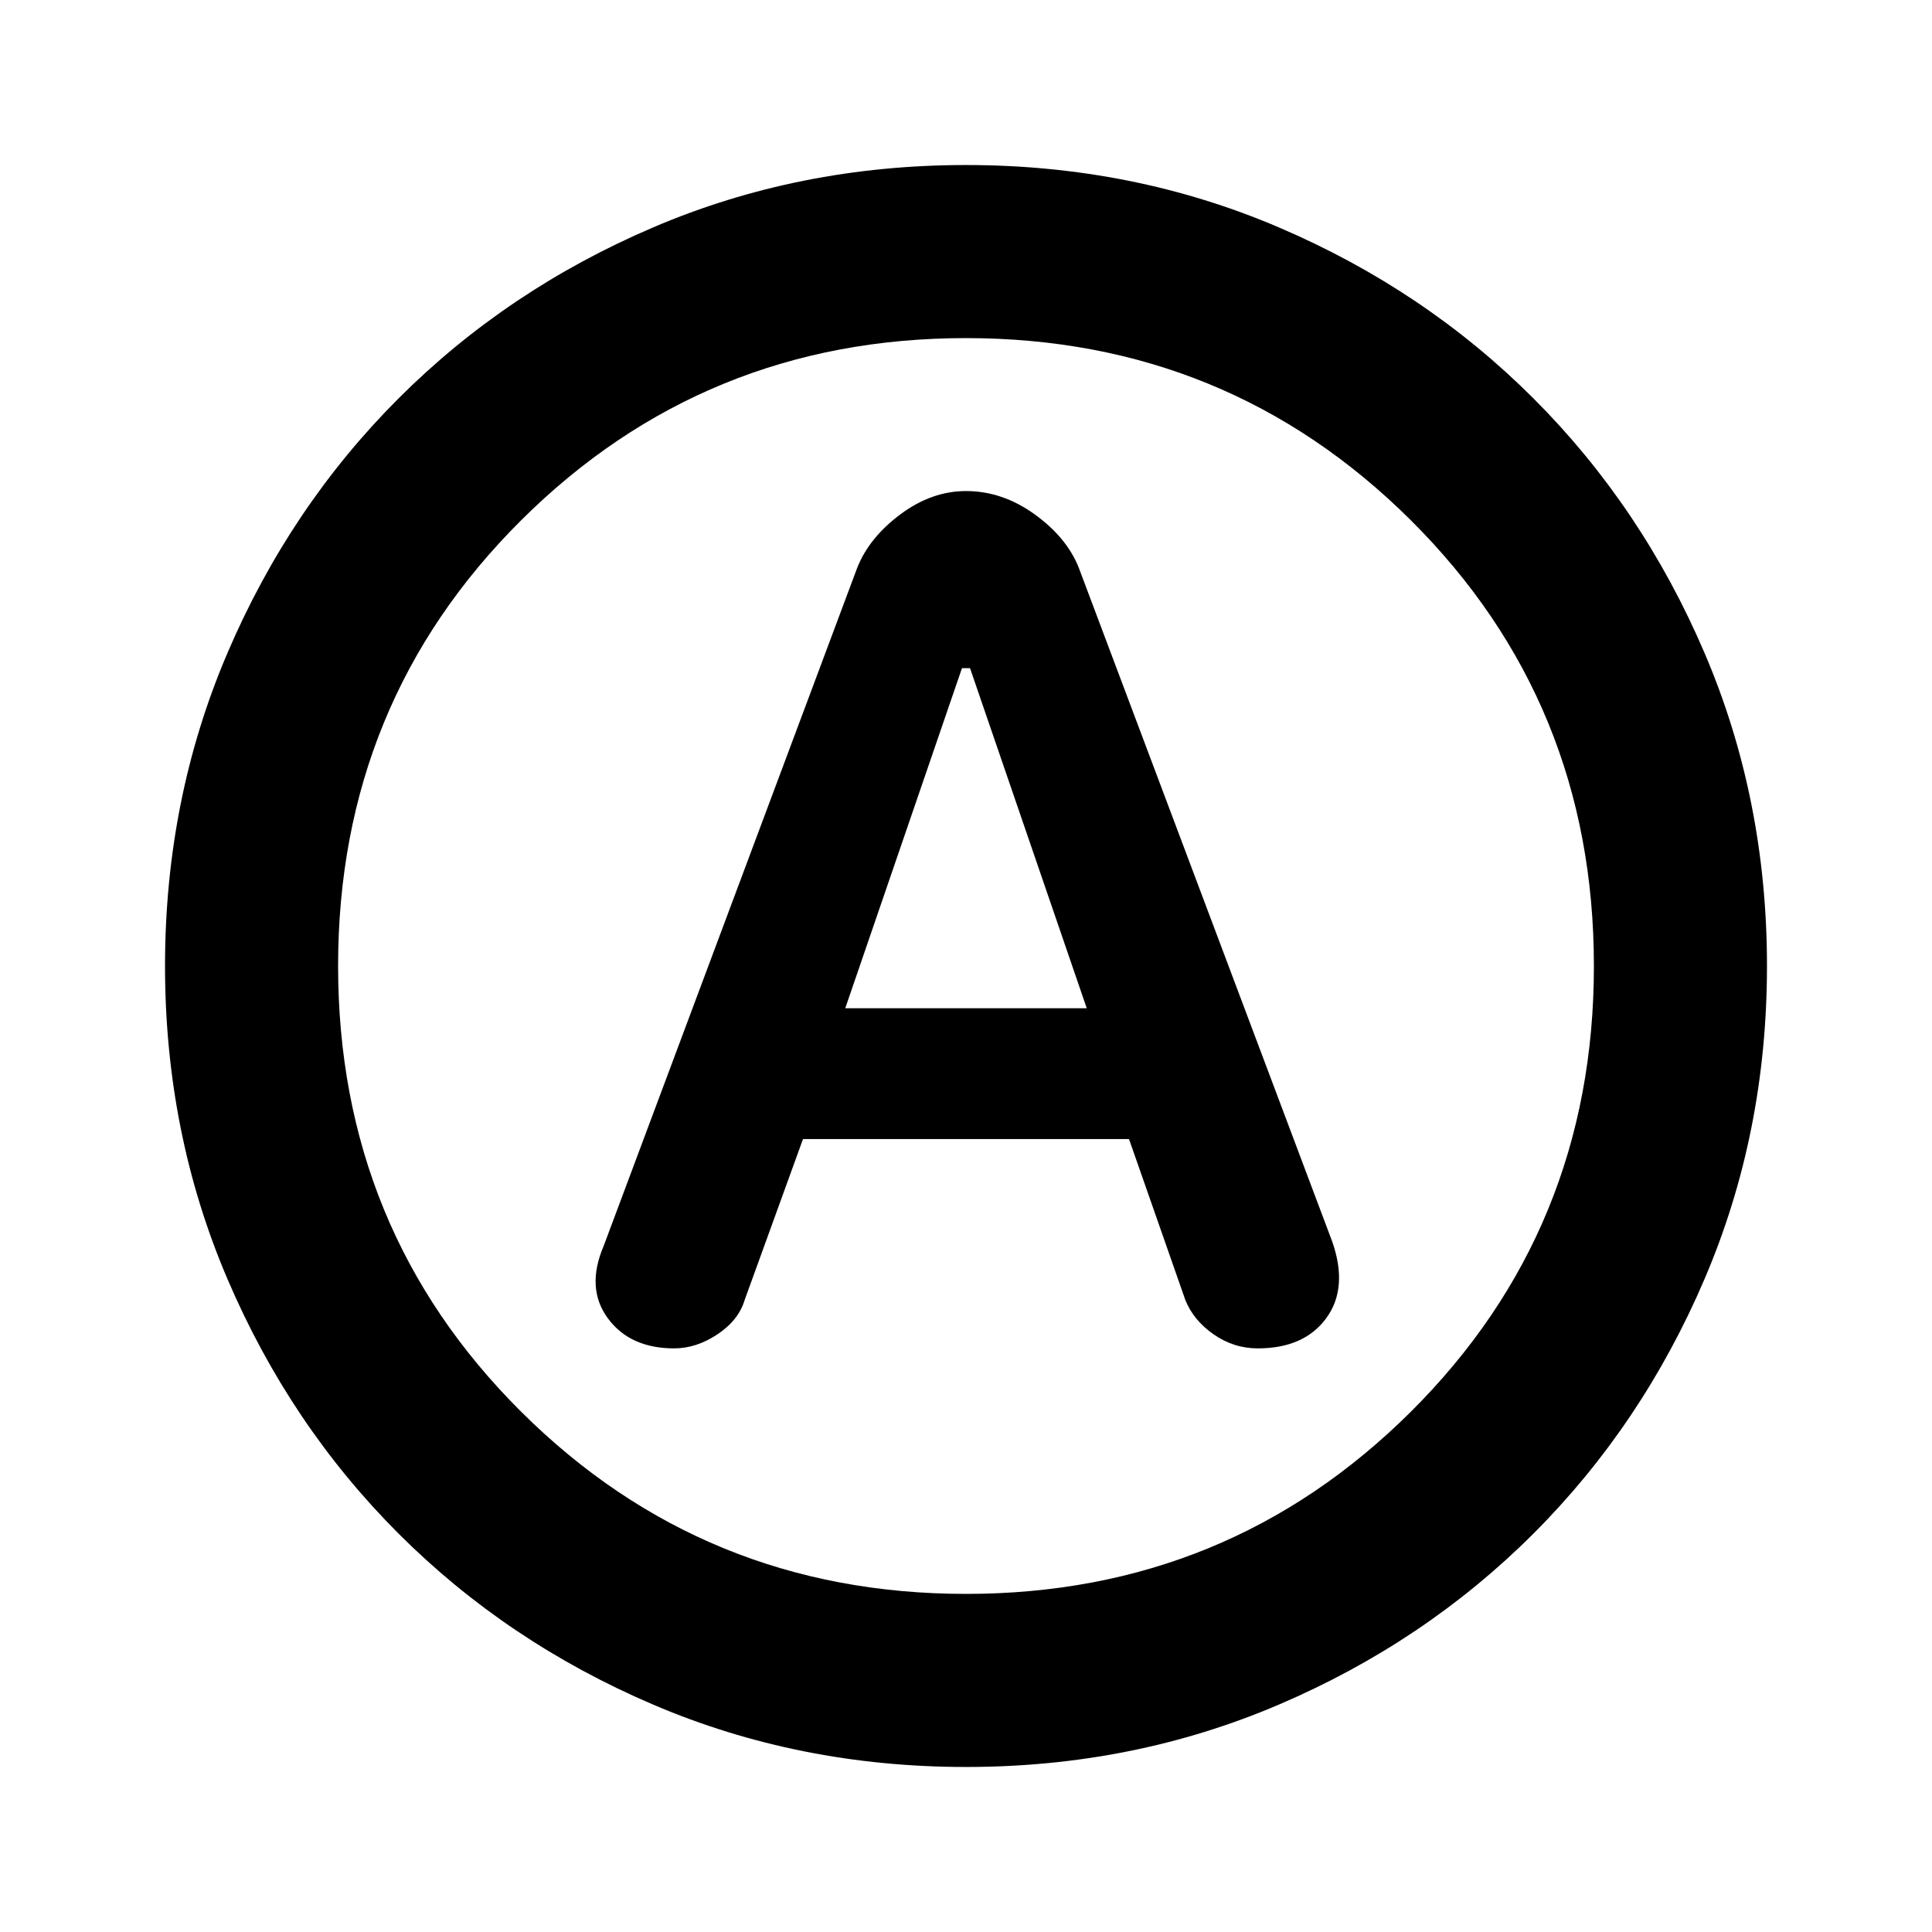 <svg xmlns="http://www.w3.org/2000/svg" height="24" width="24"><path d="M8.375 16.75q.275 0 .538-.175.262-.175.337-.425l.725-2h4.05l.7 2q.1.25.35.425.25.175.55.175.575 0 .85-.375t.075-.95L13.4 7.05q-.15-.375-.55-.663-.4-.287-.85-.287-.425 0-.812.287-.388.288-.538.663L7.5 15.475q-.225.525.05.9t.825.375Zm2.125-4.225L11.95 8.3h.1l1.45 4.225ZM12 21.95q-2.075 0-3.887-.775Q6.3 20.4 4.95 19.05 3.6 17.7 2.825 15.887 2.05 14.075 2.05 12t.775-3.887Q3.6 6.3 4.95 4.95 6.3 3.6 8.113 2.825 9.925 2.05 12 2.05t3.887.775Q17.7 3.6 19.05 4.95q1.35 1.35 2.125 3.163.775 1.812.775 3.887t-.775 3.887Q20.4 17.7 19.05 19.05q-1.35 1.35-3.163 2.125-1.812.775-3.887.775ZM12 12Zm0 7.8q3.25 0 5.525-2.262Q19.8 15.275 19.8 12q0-3.275-2.275-5.538Q15.25 4.2 12 4.2q-3.25 0-5.525 2.262Q4.2 8.725 4.2 12q0 3.275 2.275 5.538Q8.75 19.8 12 19.8Z"/></svg>